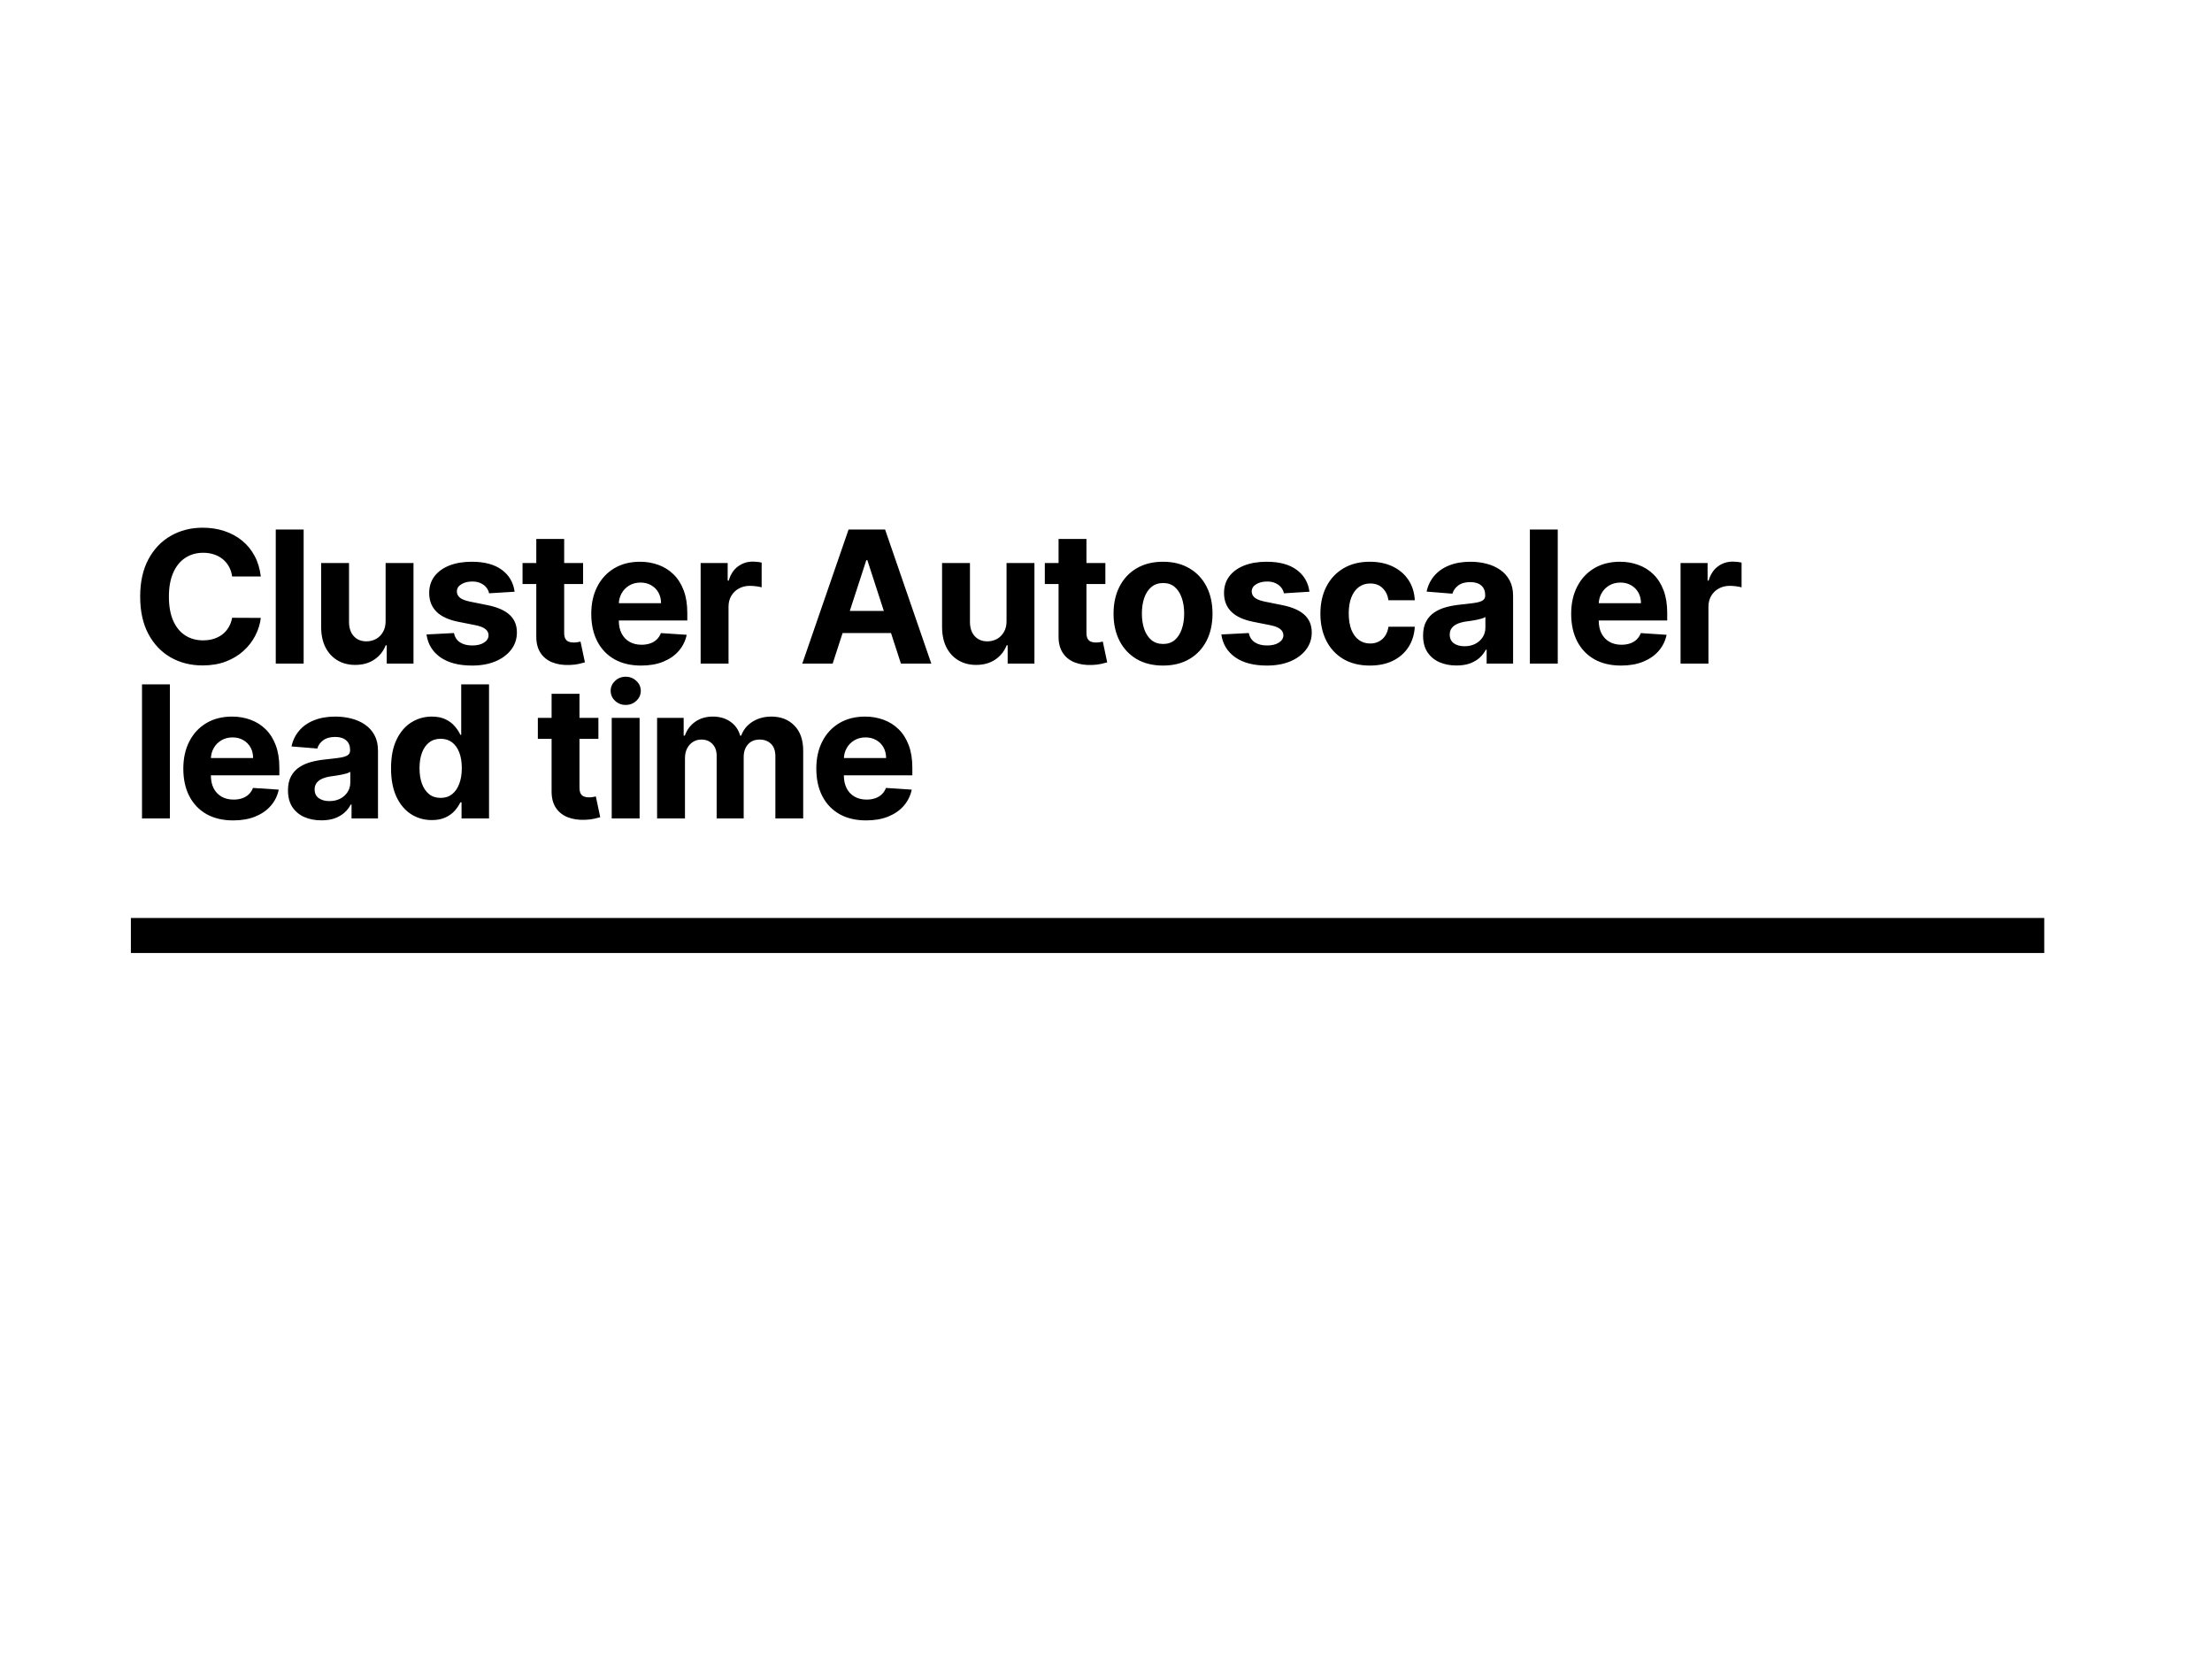 <svg width="1200" height="900" viewBox="0 0 1200 900" fill="none" xmlns="http://www.w3.org/2000/svg">
<rect width="1200" height="900" fill="white"/>
<path d="M141.49 312.734H125.936C125.652 310.722 125.072 308.935 124.196 307.372C123.32 305.786 122.196 304.437 120.822 303.324C119.449 302.211 117.863 301.359 116.064 300.767C114.288 300.175 112.359 299.879 110.276 299.879C106.511 299.879 103.232 300.814 100.439 302.685C97.645 304.531 95.479 307.23 93.94 310.781C92.401 314.309 91.632 318.594 91.632 323.636C91.632 328.821 92.401 333.177 93.94 336.705C95.503 340.232 97.681 342.895 100.474 344.695C103.268 346.494 106.5 347.393 110.169 347.393C112.229 347.393 114.134 347.121 115.886 346.577C117.662 346.032 119.236 345.239 120.609 344.197C121.982 343.132 123.119 341.842 124.018 340.327C124.942 338.812 125.581 337.083 125.936 335.142L141.49 335.213C141.088 338.551 140.081 341.771 138.472 344.872C136.885 347.95 134.743 350.708 132.044 353.146C129.369 355.561 126.173 357.479 122.456 358.899C118.763 360.296 114.584 360.994 109.92 360.994C103.434 360.994 97.633 359.527 92.52 356.591C87.43 353.655 83.405 349.406 80.446 343.842C77.51 338.279 76.043 331.544 76.043 323.636C76.043 315.705 77.534 308.958 80.517 303.395C83.5 297.831 87.548 293.594 92.662 290.682C97.776 287.746 103.528 286.278 109.92 286.278C114.134 286.278 118.041 286.87 121.639 288.054C125.261 289.238 128.469 290.966 131.263 293.239C134.056 295.488 136.329 298.246 138.081 301.513C139.857 304.78 140.993 308.52 141.49 312.734ZM164.729 287.273V360H149.601V287.273H164.729ZM209.194 336.776V305.455H224.322V360H209.798V350.092H209.229C207.998 353.288 205.951 355.857 203.086 357.798C200.245 359.74 196.777 360.71 192.681 360.71C189.035 360.71 185.827 359.882 183.058 358.224C180.288 356.567 178.121 354.212 176.559 351.158C175.02 348.104 174.239 344.446 174.215 340.185V305.455H189.343V337.486C189.367 340.705 190.231 343.25 191.935 345.121C193.64 346.991 195.924 347.926 198.789 347.926C200.612 347.926 202.317 347.512 203.903 346.683C205.489 345.831 206.767 344.576 207.738 342.919C208.732 341.262 209.218 339.214 209.194 336.776ZM279.174 321.009L265.325 321.861C265.088 320.677 264.579 319.612 263.798 318.665C263.016 317.694 261.987 316.925 260.708 316.357C259.454 315.765 257.95 315.469 256.198 315.469C253.855 315.469 251.878 315.966 250.268 316.96C248.658 317.931 247.853 319.233 247.853 320.866C247.853 322.169 248.374 323.269 249.416 324.169C250.457 325.069 252.245 325.791 254.778 326.335L264.65 328.324C269.953 329.413 273.907 331.165 276.511 333.58C279.115 335.994 280.417 339.167 280.417 343.097C280.417 346.671 279.364 349.808 277.257 352.507C275.173 355.206 272.309 357.313 268.663 358.828C265.041 360.32 260.862 361.065 256.127 361.065C248.907 361.065 243.154 359.562 238.869 356.555C234.607 353.525 232.11 349.406 231.376 344.197L246.255 343.416C246.705 345.618 247.794 347.299 249.522 348.459C251.25 349.595 253.464 350.163 256.163 350.163C258.814 350.163 260.945 349.654 262.555 348.636C264.188 347.595 265.017 346.257 265.041 344.624C265.017 343.25 264.437 342.126 263.301 341.25C262.164 340.35 260.412 339.664 258.045 339.19L248.599 337.308C243.272 336.243 239.307 334.396 236.703 331.768C234.122 329.141 232.832 325.791 232.832 321.719C232.832 318.215 233.779 315.196 235.673 312.663C237.59 310.13 240.277 308.177 243.734 306.804C247.214 305.431 251.286 304.744 255.95 304.744C262.839 304.744 268.26 306.2 272.214 309.112C276.191 312.024 278.511 315.99 279.174 321.009ZM316.324 305.455V316.818H283.476V305.455H316.324ZM290.934 292.386H306.061V343.239C306.061 344.635 306.274 345.724 306.701 346.506C307.127 347.263 307.719 347.796 308.476 348.104C309.257 348.411 310.157 348.565 311.175 348.565C311.885 348.565 312.595 348.506 313.306 348.388C314.016 348.246 314.56 348.139 314.939 348.068L317.318 359.325C316.561 359.562 315.496 359.834 314.122 360.142C312.749 360.473 311.08 360.675 309.115 360.746C305.47 360.888 302.274 360.402 299.527 359.29C296.805 358.177 294.686 356.449 293.171 354.105C291.656 351.761 290.91 348.802 290.934 345.227V292.386ZM347.819 361.065C342.208 361.065 337.379 359.929 333.33 357.656C329.306 355.36 326.204 352.116 324.026 347.926C321.848 343.712 320.759 338.729 320.759 332.976C320.759 327.365 321.848 322.441 324.026 318.203C326.204 313.965 329.27 310.663 333.224 308.295C337.201 305.928 341.865 304.744 347.215 304.744C350.814 304.744 354.164 305.324 357.265 306.484C360.39 307.621 363.113 309.337 365.433 311.634C367.776 313.93 369.599 316.818 370.901 320.298C372.203 323.755 372.855 327.803 372.855 332.443V336.598H326.796V327.223H358.614C358.614 325.045 358.141 323.116 357.194 321.435C356.247 319.754 354.933 318.44 353.252 317.493C351.595 316.522 349.666 316.037 347.464 316.037C345.168 316.037 343.132 316.57 341.356 317.635C339.604 318.677 338.231 320.085 337.237 321.861C336.242 323.613 335.733 325.566 335.71 327.72V336.634C335.71 339.332 336.207 341.664 337.201 343.629C338.219 345.594 339.651 347.109 341.498 348.175C343.345 349.24 345.534 349.773 348.068 349.773C349.748 349.773 351.287 349.536 352.684 349.062C354.081 348.589 355.276 347.879 356.271 346.932C357.265 345.985 358.023 344.825 358.543 343.452L372.535 344.375C371.825 347.737 370.369 350.672 368.167 353.182C365.989 355.668 363.172 357.609 359.715 359.006C356.283 360.379 352.317 361.065 347.819 361.065ZM380.095 360V305.455H394.761V314.972H395.33C396.324 311.586 397.993 309.029 400.337 307.301C402.68 305.549 405.379 304.673 408.433 304.673C409.191 304.673 410.008 304.721 410.883 304.815C411.759 304.91 412.529 305.04 413.192 305.206V318.629C412.481 318.416 411.499 318.227 410.244 318.061C408.99 317.895 407.841 317.812 406.8 317.812C404.574 317.812 402.586 318.298 400.834 319.268C399.106 320.215 397.732 321.541 396.714 323.246C395.72 324.95 395.223 326.915 395.223 329.141V360H380.095ZM451.714 360H435.237L460.343 287.273H480.159L505.23 360H488.752L470.535 303.892H469.967L451.714 360ZM450.684 331.413H489.605V343.416H450.684V331.413ZM546.046 336.776V305.455H561.174V360H546.65V350.092H546.082C544.851 353.288 542.803 355.857 539.938 357.798C537.097 359.74 533.629 360.71 529.533 360.71C525.888 360.71 522.68 359.882 519.91 358.224C517.14 356.567 514.974 354.212 513.411 351.158C511.872 348.104 511.091 344.446 511.068 340.185V305.455H526.195V337.486C526.219 340.705 527.083 343.25 528.788 345.121C530.492 346.991 532.777 347.926 535.641 347.926C537.464 347.926 539.169 347.512 540.755 346.683C542.341 345.831 543.62 344.576 544.59 342.919C545.585 341.262 546.07 339.214 546.046 336.776ZM599.656 305.455V316.818H566.808V305.455H599.656ZM574.265 292.386H589.393V343.239C589.393 344.635 589.606 345.724 590.032 346.506C590.458 347.263 591.05 347.796 591.808 348.104C592.589 348.411 593.489 348.565 594.507 348.565C595.217 348.565 595.927 348.506 596.637 348.388C597.348 348.246 597.892 348.139 598.271 348.068L600.65 359.325C599.893 359.562 598.827 359.834 597.454 360.142C596.081 360.473 594.412 360.675 592.447 360.746C588.801 360.888 585.605 360.402 582.859 359.29C580.136 358.177 578.018 356.449 576.502 354.105C574.987 351.761 574.241 348.802 574.265 345.227V292.386ZM630.938 361.065C625.421 361.065 620.651 359.893 616.626 357.55C612.626 355.182 609.536 351.892 607.358 347.678C605.18 343.44 604.091 338.527 604.091 332.94C604.091 327.306 605.18 322.382 607.358 318.168C609.536 313.93 612.626 310.639 616.626 308.295C620.651 305.928 625.421 304.744 630.938 304.744C636.454 304.744 641.212 305.928 645.213 308.295C649.238 310.639 652.339 313.93 654.517 318.168C656.695 322.382 657.784 327.306 657.784 332.94C657.784 338.527 656.695 343.44 654.517 347.678C652.339 351.892 649.238 355.182 645.213 357.55C641.212 359.893 636.454 361.065 630.938 361.065ZM631.009 349.347C633.518 349.347 635.613 348.636 637.294 347.216C638.975 345.772 640.242 343.807 641.094 341.321C641.97 338.835 642.408 336.006 642.408 332.834C642.408 329.661 641.97 326.832 641.094 324.347C640.242 321.861 638.975 319.896 637.294 318.452C635.613 317.008 633.518 316.286 631.009 316.286C628.475 316.286 626.345 317.008 624.617 318.452C622.912 319.896 621.622 321.861 620.746 324.347C619.894 326.832 619.467 329.661 619.467 332.834C619.467 336.006 619.894 338.835 620.746 341.321C621.622 343.807 622.912 345.772 624.617 347.216C626.345 348.636 628.475 349.347 631.009 349.347ZM710.373 321.009L696.523 321.861C696.287 320.677 695.778 319.612 694.996 318.665C694.215 317.694 693.185 316.925 691.907 316.357C690.652 315.765 689.149 315.469 687.397 315.469C685.053 315.469 683.076 315.966 681.467 316.96C679.857 317.931 679.052 319.233 679.052 320.866C679.052 322.169 679.573 323.269 680.614 324.169C681.656 325.069 683.443 325.791 685.976 326.335L695.849 328.324C701.152 329.413 705.105 331.165 707.709 333.58C710.314 335.994 711.616 339.167 711.616 343.097C711.616 346.671 710.562 349.808 708.455 352.507C706.372 355.206 703.507 357.313 699.861 358.828C696.239 360.32 692.061 361.065 687.326 361.065C680.105 361.065 674.352 359.562 670.067 356.555C665.806 353.525 663.308 349.406 662.574 344.197L677.454 343.416C677.904 345.618 678.993 347.299 680.721 348.459C682.449 349.595 684.663 350.163 687.361 350.163C690.013 350.163 692.144 349.654 693.753 348.636C695.387 347.595 696.216 346.257 696.239 344.624C696.216 343.25 695.636 342.126 694.499 341.25C693.363 340.35 691.611 339.664 689.244 339.19L679.798 337.308C674.471 336.243 670.505 334.396 667.901 331.768C665.321 329.141 664.03 325.791 664.03 321.719C664.03 318.215 664.977 315.196 666.871 312.663C668.789 310.13 671.476 308.177 674.932 306.804C678.413 305.431 682.485 304.744 687.148 304.744C694.038 304.744 699.459 306.2 703.413 309.112C707.39 312.024 709.71 315.99 710.373 321.009ZM743.155 361.065C737.568 361.065 732.762 359.882 728.737 357.514C724.736 355.123 721.659 351.809 719.504 347.571C717.374 343.333 716.308 338.456 716.308 332.94C716.308 327.353 717.385 322.453 719.54 318.239C721.718 314.001 724.807 310.698 728.808 308.331C732.809 305.94 737.568 304.744 743.084 304.744C747.842 304.744 752.009 305.608 755.584 307.337C759.159 309.065 761.988 311.491 764.071 314.616C766.154 317.741 767.303 321.411 767.516 325.625H753.24C752.838 322.902 751.772 320.713 750.044 319.055C748.34 317.375 746.102 316.534 743.332 316.534C740.989 316.534 738.941 317.173 737.189 318.452C735.461 319.706 734.111 321.541 733.141 323.956C732.17 326.371 731.685 329.295 731.685 332.727C731.685 336.207 732.158 339.167 733.105 341.605C734.076 344.044 735.437 345.902 737.189 347.18C738.941 348.459 740.989 349.098 743.332 349.098C745.061 349.098 746.611 348.743 747.984 348.033C749.381 347.322 750.529 346.293 751.429 344.943C752.352 343.57 752.956 341.925 753.24 340.007H767.516C767.279 344.174 766.143 347.843 764.107 351.016C762.094 354.164 759.313 356.626 755.761 358.402C752.21 360.178 748.008 361.065 743.155 361.065ZM790.124 361.03C786.644 361.03 783.542 360.426 780.82 359.219C778.097 357.988 775.943 356.177 774.357 353.786C772.794 351.371 772.013 348.364 772.013 344.766C772.013 341.735 772.569 339.19 773.682 337.131C774.795 335.071 776.31 333.414 778.228 332.159C780.145 330.904 782.323 329.957 784.762 329.318C787.224 328.679 789.804 328.229 792.503 327.969C795.675 327.637 798.232 327.33 800.174 327.045C802.115 326.738 803.523 326.288 804.399 325.696C805.275 325.104 805.713 324.228 805.713 323.068V322.855C805.713 320.606 805.003 318.866 803.583 317.635C802.186 316.404 800.197 315.788 797.617 315.788C794.894 315.788 792.728 316.392 791.118 317.599C789.508 318.783 788.443 320.275 787.922 322.074L773.931 320.938C774.641 317.623 776.038 314.759 778.121 312.344C780.204 309.905 782.891 308.035 786.182 306.733C789.496 305.407 793.332 304.744 797.688 304.744C800.718 304.744 803.618 305.099 806.388 305.81C809.182 306.52 811.656 307.621 813.81 309.112C815.988 310.604 817.704 312.521 818.959 314.865C820.214 317.185 820.841 319.967 820.841 323.21V360H806.495V352.436H806.068C805.192 354.141 804.021 355.644 802.553 356.946C801.085 358.224 799.321 359.231 797.262 359.964C795.202 360.675 792.823 361.03 790.124 361.03ZM794.456 350.589C796.682 350.589 798.647 350.152 800.351 349.276C802.056 348.376 803.393 347.169 804.364 345.653C805.335 344.138 805.82 342.422 805.82 340.504V334.716C805.346 335.024 804.695 335.308 803.867 335.568C803.062 335.805 802.15 336.03 801.132 336.243C800.114 336.432 799.096 336.61 798.078 336.776C797.06 336.918 796.137 337.048 795.308 337.166C793.533 337.427 791.982 337.841 790.656 338.409C789.331 338.977 788.301 339.747 787.567 340.717C786.833 341.664 786.466 342.848 786.466 344.268C786.466 346.328 787.212 347.902 788.703 348.991C790.219 350.057 792.136 350.589 794.456 350.589ZM845.074 287.273V360H829.946V287.273H845.074ZM879.419 361.065C873.808 361.065 868.978 359.929 864.93 357.656C860.905 355.36 857.804 352.116 855.626 347.926C853.448 343.712 852.359 338.729 852.359 332.976C852.359 327.365 853.448 322.441 855.626 318.203C857.804 313.965 860.87 310.663 864.823 308.295C868.801 305.928 873.464 304.744 878.815 304.744C882.413 304.744 885.763 305.324 888.865 306.484C891.99 307.621 894.712 309.337 897.032 311.634C899.376 313.93 901.199 316.818 902.501 320.298C903.803 323.755 904.454 327.803 904.454 332.443V336.598H858.396V327.223H890.214C890.214 325.045 889.74 323.116 888.794 321.435C887.847 319.754 886.533 318.44 884.852 317.493C883.195 316.522 881.265 316.037 879.063 316.037C876.767 316.037 874.731 316.57 872.955 317.635C871.204 318.677 869.83 320.085 868.836 321.861C867.842 323.613 867.333 325.566 867.309 327.72V336.634C867.309 339.332 867.806 341.664 868.801 343.629C869.819 345.594 871.251 347.109 873.097 348.175C874.944 349.24 877.134 349.773 879.667 349.773C881.348 349.773 882.887 349.536 884.284 349.062C885.68 348.589 886.876 347.879 887.87 346.932C888.865 345.985 889.622 344.825 890.143 343.452L904.134 344.375C903.424 347.737 901.968 350.672 899.767 353.182C897.588 355.668 894.771 357.609 891.315 359.006C887.882 360.379 883.917 361.065 879.419 361.065ZM911.695 360V305.455H926.361V314.972H926.929C927.923 311.586 929.592 309.029 931.936 307.301C934.28 305.549 936.979 304.673 940.033 304.673C940.79 304.673 941.607 304.721 942.483 304.815C943.359 304.91 944.128 305.04 944.791 305.206V318.629C944.081 318.416 943.099 318.227 941.844 318.061C940.589 317.895 939.441 317.812 938.399 317.812C936.174 317.812 934.185 318.298 932.433 319.268C930.705 320.215 929.332 321.541 928.314 323.246C927.32 324.95 926.822 326.915 926.822 329.141V360H911.695ZM92.165 371.273V444H77.037V371.273H92.165ZM126.509 445.065C120.899 445.065 116.069 443.929 112.021 441.656C107.996 439.36 104.895 436.116 102.717 431.926C100.539 427.712 99.45 422.729 99.45 416.976C99.45 411.365 100.539 406.441 102.717 402.203C104.895 397.965 107.961 394.663 111.914 392.295C115.892 389.928 120.555 388.744 125.906 388.744C129.504 388.744 132.854 389.324 135.955 390.484C139.08 391.621 141.803 393.337 144.123 395.634C146.467 397.93 148.29 400.818 149.592 404.298C150.894 407.755 151.545 411.803 151.545 416.443V420.598H105.487V411.223H137.305C137.305 409.045 136.831 407.116 135.884 405.435C134.937 403.754 133.624 402.44 131.943 401.493C130.285 400.522 128.356 400.037 126.154 400.037C123.858 400.037 121.822 400.57 120.046 401.635C118.294 402.677 116.921 404.085 115.927 405.861C114.933 407.613 114.424 409.566 114.4 411.72V420.634C114.4 423.332 114.897 425.664 115.892 427.629C116.909 429.594 118.342 431.109 120.188 432.175C122.035 433.24 124.225 433.773 126.758 433.773C128.439 433.773 129.978 433.536 131.374 433.062C132.771 432.589 133.967 431.879 134.961 430.932C135.955 429.985 136.713 428.825 137.234 427.452L151.225 428.375C150.515 431.737 149.059 434.672 146.857 437.182C144.679 439.668 141.862 441.609 138.406 443.006C134.973 444.379 131.008 445.065 126.509 445.065ZM174.339 445.03C170.859 445.03 167.758 444.426 165.035 443.219C162.313 441.988 160.159 440.177 158.572 437.786C157.01 435.371 156.229 432.364 156.229 428.766C156.229 425.735 156.785 423.19 157.898 421.131C159.01 419.071 160.526 417.414 162.443 416.159C164.361 414.904 166.539 413.957 168.977 413.318C171.439 412.679 174.02 412.229 176.719 411.969C179.891 411.637 182.448 411.33 184.389 411.045C186.33 410.738 187.739 410.288 188.615 409.696C189.491 409.104 189.929 408.228 189.929 407.068V406.855C189.929 404.606 189.219 402.866 187.798 401.635C186.401 400.404 184.413 399.788 181.832 399.788C179.11 399.788 176.944 400.392 175.334 401.599C173.724 402.783 172.659 404.275 172.138 406.074L158.146 404.938C158.857 401.623 160.253 398.759 162.337 396.344C164.42 393.905 167.107 392.035 170.398 390.733C173.712 389.407 177.547 388.744 181.903 388.744C184.934 388.744 187.834 389.099 190.604 389.81C193.397 390.52 195.871 391.621 198.026 393.112C200.204 394.604 201.92 396.521 203.175 398.865C204.429 401.185 205.057 403.967 205.057 407.21V444H190.71V436.436H190.284C189.408 438.141 188.236 439.644 186.768 440.946C185.301 442.224 183.537 443.231 181.477 443.964C179.418 444.675 177.038 445.03 174.339 445.03ZM178.672 434.589C180.897 434.589 182.862 434.152 184.567 433.276C186.271 432.376 187.609 431.169 188.58 429.653C189.55 428.138 190.035 426.422 190.035 424.504V418.716C189.562 419.024 188.911 419.308 188.082 419.568C187.277 419.805 186.366 420.03 185.348 420.243C184.33 420.432 183.312 420.61 182.294 420.776C181.276 420.918 180.353 421.048 179.524 421.166C177.749 421.427 176.198 421.841 174.872 422.409C173.546 422.977 172.517 423.747 171.783 424.717C171.049 425.664 170.682 426.848 170.682 428.268C170.682 430.328 171.428 431.902 172.919 432.991C174.434 434.057 176.352 434.589 178.672 434.589ZM234.261 444.888C230.118 444.888 226.366 443.822 223.004 441.692C219.666 439.537 217.014 436.377 215.05 432.21C213.108 428.02 212.138 422.883 212.138 416.798C212.138 410.548 213.144 405.352 215.156 401.209C217.168 397.042 219.844 393.929 223.182 391.869C226.543 389.786 230.225 388.744 234.226 388.744C237.28 388.744 239.825 389.265 241.861 390.307C243.92 391.325 245.577 392.603 246.832 394.142C248.111 395.657 249.081 397.149 249.744 398.616H250.206V371.273H265.298V444H250.383V435.264H249.744C249.034 436.779 248.028 438.283 246.726 439.774C245.447 441.242 243.778 442.461 241.719 443.432C239.683 444.402 237.197 444.888 234.261 444.888ZM239.055 432.849C241.494 432.849 243.553 432.187 245.234 430.861C246.939 429.511 248.241 427.629 249.14 425.214C250.064 422.8 250.525 419.971 250.525 416.727C250.525 413.484 250.076 410.667 249.176 408.276C248.276 405.884 246.974 404.038 245.27 402.736C243.565 401.434 241.494 400.783 239.055 400.783C236.569 400.783 234.474 401.457 232.77 402.807C231.065 404.156 229.775 406.027 228.899 408.418C228.023 410.809 227.585 413.579 227.585 416.727C227.585 419.9 228.023 422.705 228.899 425.143C229.799 427.558 231.089 429.452 232.77 430.825C234.474 432.175 236.569 432.849 239.055 432.849ZM324.63 389.455V400.818H291.782V389.455H324.63ZM299.239 376.386H314.367V427.239C314.367 428.635 314.58 429.724 315.007 430.506C315.433 431.263 316.025 431.796 316.782 432.104C317.563 432.411 318.463 432.565 319.481 432.565C320.191 432.565 320.901 432.506 321.612 432.388C322.322 432.246 322.866 432.139 323.245 432.068L325.624 443.325C324.867 443.562 323.802 443.834 322.428 444.142C321.055 444.473 319.386 444.675 317.421 444.746C313.775 444.888 310.579 444.402 307.833 443.29C305.111 442.177 302.992 440.449 301.477 438.105C299.962 435.761 299.216 432.802 299.239 429.227V376.386ZM331.853 444V389.455H346.981V444H331.853ZM339.452 382.423C337.203 382.423 335.274 381.678 333.664 380.186C332.078 378.671 331.285 376.86 331.285 374.753C331.285 372.67 332.078 370.882 333.664 369.391C335.274 367.875 337.203 367.118 339.452 367.118C341.701 367.118 343.619 367.875 345.205 369.391C346.815 370.882 347.62 372.67 347.62 374.753C347.62 376.86 346.815 378.671 345.205 380.186C343.619 381.678 341.701 382.423 339.452 382.423ZM356.467 444V389.455H370.885V399.078H371.524C372.661 395.882 374.555 393.361 377.206 391.514C379.858 389.668 383.03 388.744 386.723 388.744C390.464 388.744 393.648 389.679 396.276 391.55C398.904 393.396 400.655 395.906 401.531 399.078H402.1C403.212 395.953 405.225 393.455 408.136 391.585C411.072 389.691 414.54 388.744 418.541 388.744C423.631 388.744 427.762 390.366 430.935 393.609C434.131 396.829 435.729 401.398 435.729 407.317V444H420.636V410.3C420.636 407.269 419.832 404.997 418.222 403.482C416.612 401.966 414.6 401.209 412.185 401.209C409.439 401.209 407.296 402.085 405.757 403.837C404.218 405.565 403.449 407.849 403.449 410.69V444H388.783V409.98C388.783 407.305 388.013 405.174 386.475 403.588C384.959 402.002 382.959 401.209 380.473 401.209C378.792 401.209 377.277 401.635 375.928 402.487C374.602 403.316 373.548 404.488 372.767 406.003C371.986 407.494 371.595 409.246 371.595 411.259V444H356.467ZM469.905 445.065C464.294 445.065 459.464 443.929 455.416 441.656C451.391 439.36 448.29 436.116 446.112 431.926C443.934 427.712 442.845 422.729 442.845 416.976C442.845 411.365 443.934 406.441 446.112 402.203C448.29 397.965 451.356 394.663 455.31 392.295C459.287 389.928 463.951 388.744 469.301 388.744C472.9 388.744 476.249 389.324 479.351 390.484C482.476 391.621 485.198 393.337 487.518 395.634C489.862 397.93 491.685 400.818 492.987 404.298C494.289 407.755 494.94 411.803 494.94 416.443V420.598H448.882V411.223H480.7C480.7 409.045 480.227 407.116 479.28 405.435C478.333 403.754 477.019 402.44 475.338 401.493C473.681 400.522 471.751 400.037 469.55 400.037C467.253 400.037 465.217 400.57 463.442 401.635C461.69 402.677 460.317 404.085 459.322 405.861C458.328 407.613 457.819 409.566 457.795 411.72V420.634C457.795 423.332 458.293 425.664 459.287 427.629C460.305 429.594 461.737 431.109 463.584 432.175C465.43 433.24 467.62 433.773 470.153 433.773C471.834 433.773 473.373 433.536 474.77 433.062C476.167 432.589 477.362 431.879 478.356 430.932C479.351 429.985 480.108 428.825 480.629 427.452L494.621 428.375C493.91 431.737 492.454 434.672 490.253 437.182C488.075 439.668 485.257 441.609 481.801 443.006C478.368 444.379 474.403 445.065 469.905 445.065Z" fill="black"/>
<rect x="71" y="498" width="1038" height="19" fill="black"/>
</svg>
